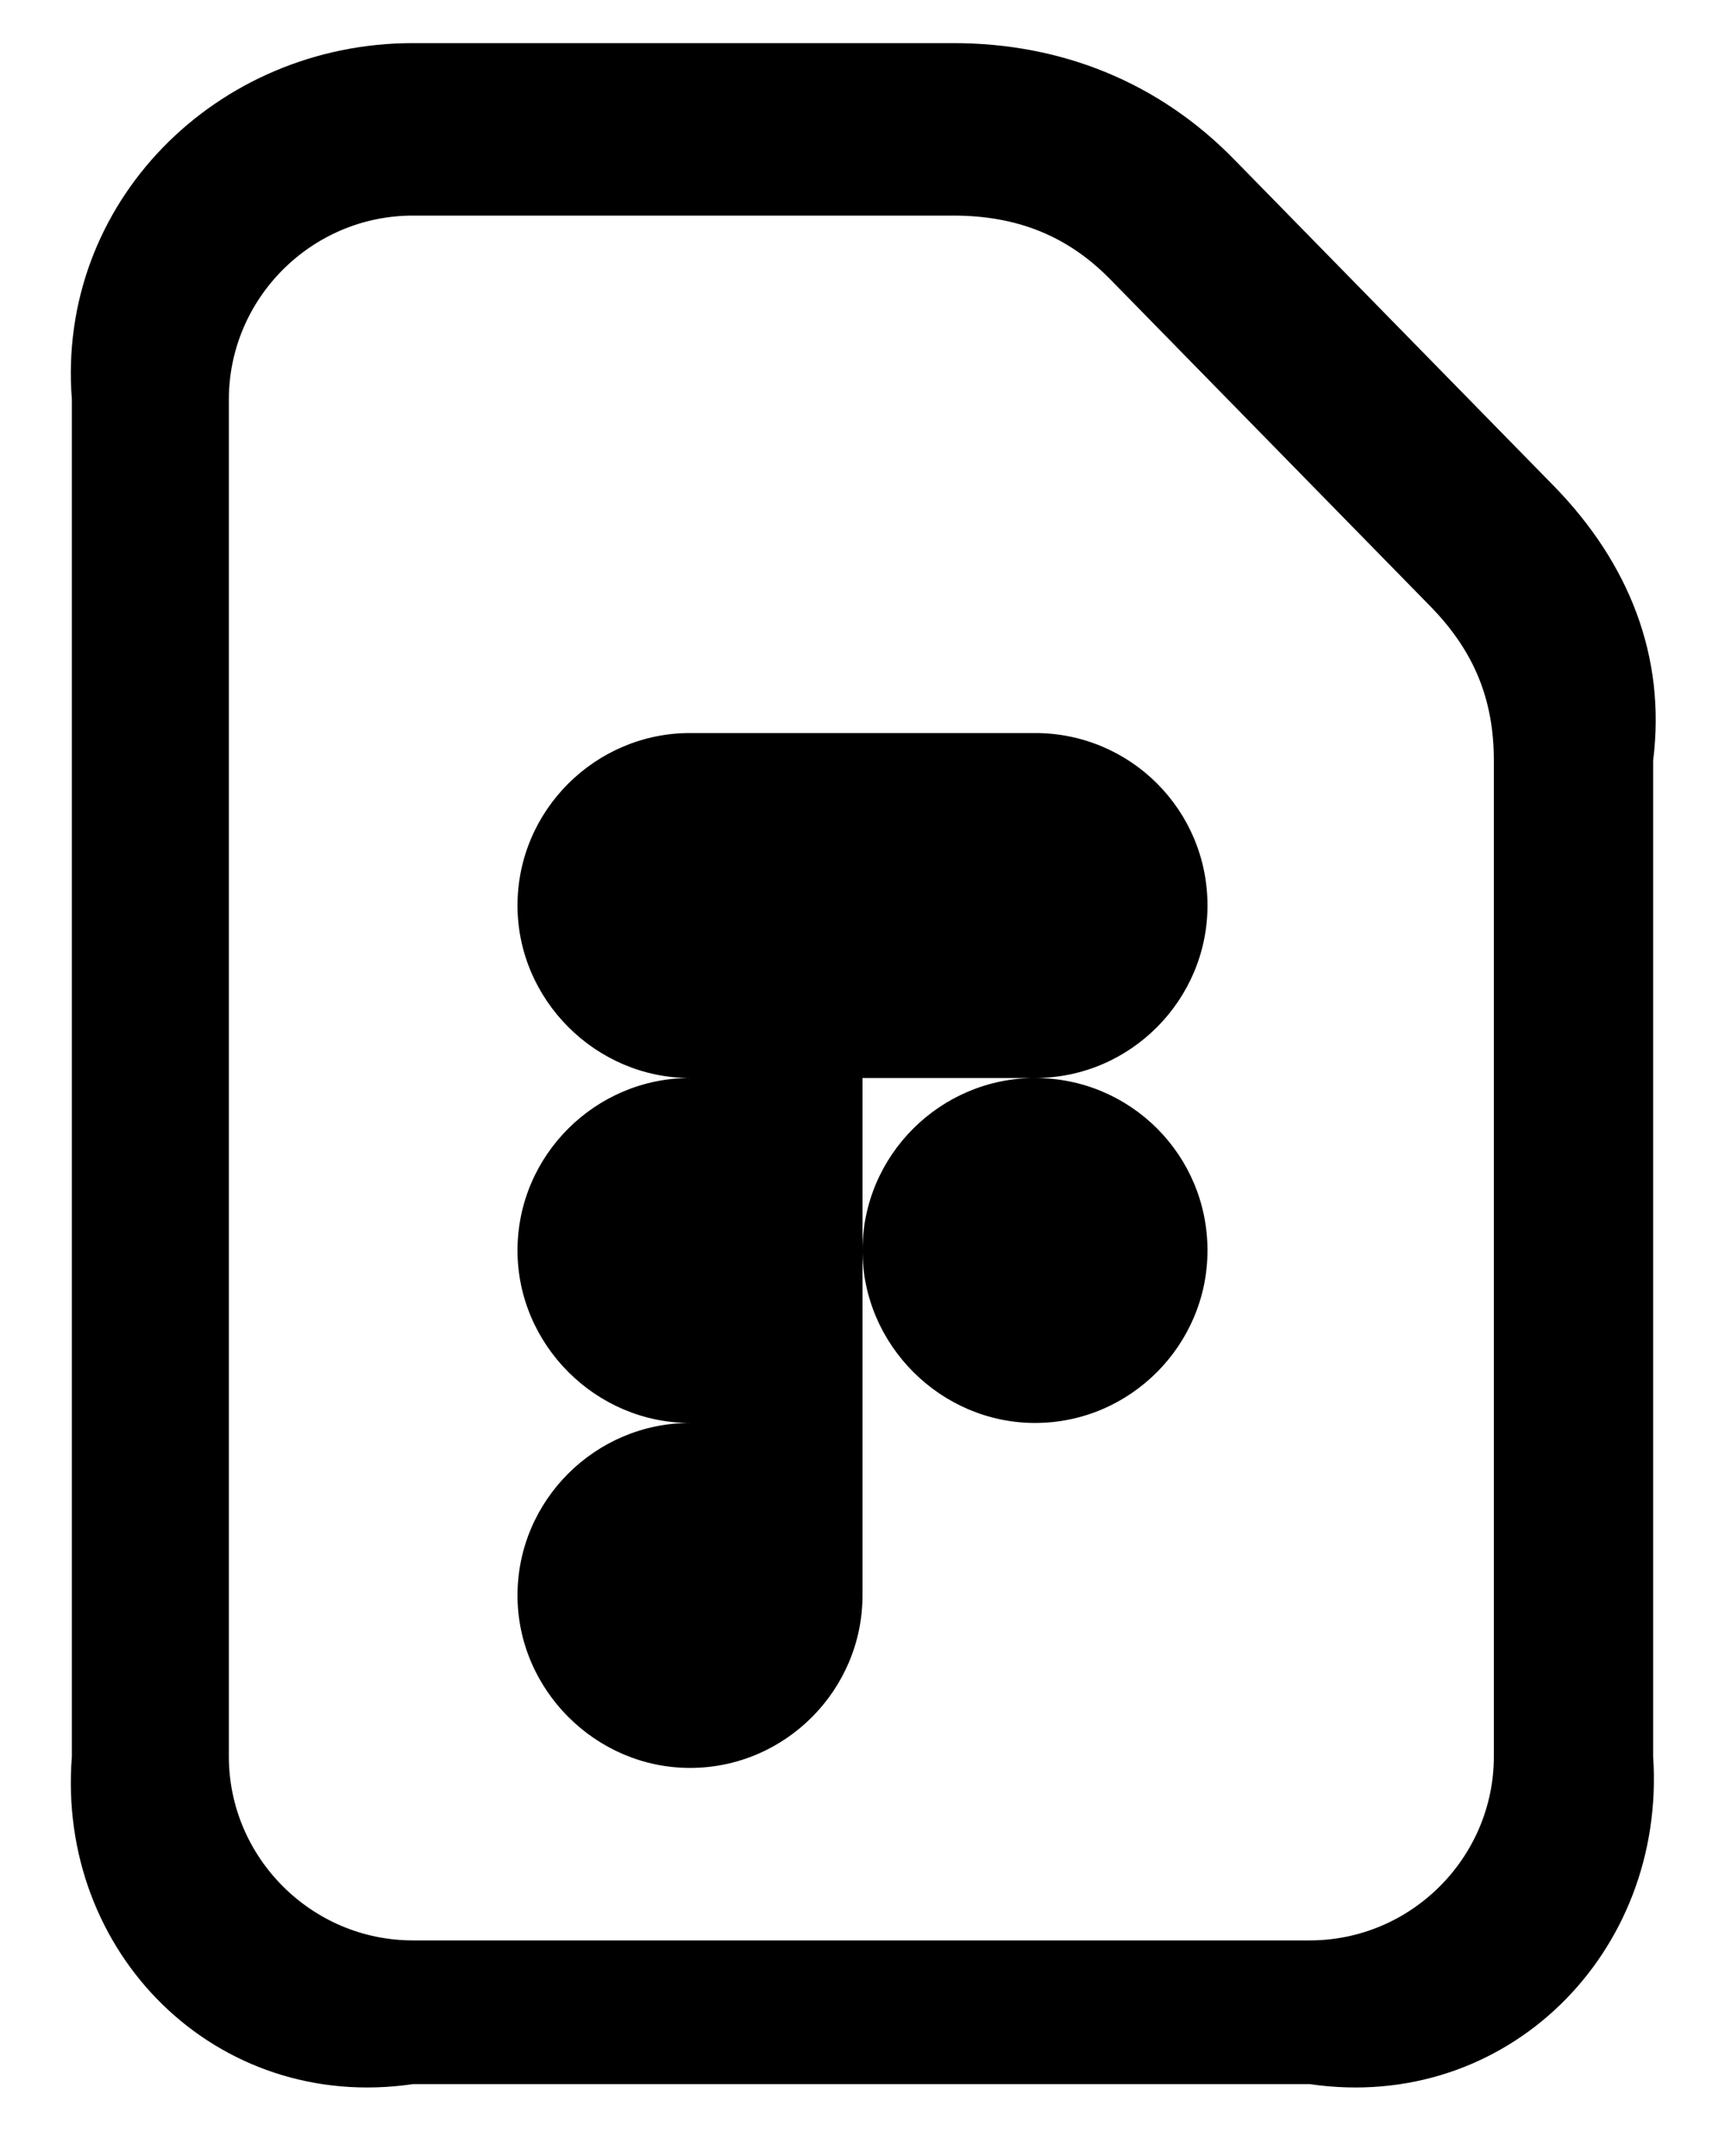 ﻿<?xml version="1.0" encoding="utf-8"?>
<svg version="1.1" xmlns:xlink="http://www.w3.org/1999/xlink" width="24px" height="30px" xmlns="http://www.w3.org/2000/svg">
  <defs>
    <pattern id="BGPattern" patternUnits="userSpaceOnUse" alignment="0 0" imageRepeat="None" />
    <mask fill="white" id="Clip245">
      <path d="M 17.184 2.232  L 21.632 6.776  C 22.656 7.832  23.184 9.128  23 10.584  L 23 24.44  C 23.184 27.176  20.96 29.4  18.224 29  L 5.744 29  C 3.008 29.4  0.784 27.176  1 24.44  L 1 5.56  C 0.784 2.824  3.008 0.6  5.744 0.6  L 13.264 0.6  C 14.768 0.6  16.128 1.144  17.184 2.232  Z M 18.224 27  C 19.632 27  20.784 25.848  20.784 24.44  L 20.784 10.584  C 20.784 9.736  20.512 9.064  19.904 8.44  L 15.456 3.896  C 14.864 3.288  14.16 3  13.264 3  L 5.744 3  C 4.336 3  3.184 4.152  3.184 5.56  L 3.184 24.44  C 3.184 25.848  4.336 27  5.744 27  L 18.224 27  Z M 14.4 10.2  C 15.728 10.2  16.8 11.272  16.8 12.6  C 16.8 13.912  15.728 15  14.4 15  L 12 15  L 12 22.2  C 12 23.512  10.928 24.6  9.6 24.6  C 8.288 24.6  7.2 23.512  7.2 22.2  C 7.2 20.872  8.288 19.8  9.6 19.8  C 8.288 19.8  7.2 18.712  7.2 17.4  C 7.2 16.072  8.288 15  9.6 15  C 8.288 15  7.2 13.912  7.2 12.6  C 7.2 11.272  8.288 10.2  9.6 10.2  L 14.4 10.2  Z M 14.4 19.8  C 13.088 19.8  12 18.712  12 17.4  C 12 16.072  13.088 15  14.4 15  C 15.728 15  16.8 16.072  16.8 17.4  C 16.8 18.712  15.728 19.8  14.4 19.8  Z " fill-rule="evenodd" />
    </mask>
  </defs>
  <g>
    <path d="M 17.184 2.232  L 21.632 6.776  C 22.656 7.832  23.184 9.128  23 10.584  L 23 24.44  C 23.184 27.176  20.96 29.4  18.224 29  L 5.744 29  C 3.008 29.4  0.784 27.176  1 24.44  L 1 5.56  C 0.784 2.824  3.008 0.6  5.744 0.6  L 13.264 0.6  C 14.768 0.6  16.128 1.144  17.184 2.232  Z M 18.224 27  C 19.632 27  20.784 25.848  20.784 24.44  L 20.784 10.584  C 20.784 9.736  20.512 9.064  19.904 8.44  L 15.456 3.896  C 14.864 3.288  14.16 3  13.264 3  L 5.744 3  C 4.336 3  3.184 4.152  3.184 5.56  L 3.184 24.44  C 3.184 25.848  4.336 27  5.744 27  L 18.224 27  Z M 14.4 10.2  C 15.728 10.2  16.8 11.272  16.8 12.6  C 16.8 13.912  15.728 15  14.4 15  L 12 15  L 12 22.2  C 12 23.512  10.928 24.6  9.6 24.6  C 8.288 24.6  7.2 23.512  7.2 22.2  C 7.2 20.872  8.288 19.8  9.6 19.8  C 8.288 19.8  7.2 18.712  7.2 17.4  C 7.2 16.072  8.288 15  9.6 15  C 8.288 15  7.2 13.912  7.2 12.6  C 7.2 11.272  8.288 10.2  9.6 10.2  L 14.4 10.2  Z M 14.4 19.8  C 13.088 19.8  12 18.712  12 17.4  C 12 16.072  13.088 15  14.4 15  C 15.728 15  16.8 16.072  16.8 17.4  C 16.8 18.712  15.728 19.8  14.4 19.8  Z " fill-rule="nonzero" fill="rgba(0, 0, 0, 1)" stroke="none" class="fill" />
    <path d="M 17.184 2.232  L 21.632 6.776  C 22.656 7.832  23.184 9.128  23 10.584  L 23 24.44  C 23.184 27.176  20.96 29.4  18.224 29  L 5.744 29  C 3.008 29.4  0.784 27.176  1 24.44  L 1 5.56  C 0.784 2.824  3.008 0.6  5.744 0.6  L 13.264 0.6  C 14.768 0.6  16.128 1.144  17.184 2.232  Z " stroke-width="0" stroke-dasharray="0" stroke="rgba(255, 255, 255, 0)" fill="none" class="stroke" mask="url(#Clip245)" />
    <path d="M 18.224 27  C 19.632 27  20.784 25.848  20.784 24.44  L 20.784 10.584  C 20.784 9.736  20.512 9.064  19.904 8.44  L 15.456 3.896  C 14.864 3.288  14.16 3  13.264 3  L 5.744 3  C 4.336 3  3.184 4.152  3.184 5.56  L 3.184 24.44  C 3.184 25.848  4.336 27  5.744 27  L 18.224 27  Z " stroke-width="0" stroke-dasharray="0" stroke="rgba(255, 255, 255, 0)" fill="none" class="stroke" mask="url(#Clip245)" />
    <path d="M 14.4 10.2  C 15.728 10.2  16.8 11.272  16.8 12.6  C 16.8 13.912  15.728 15  14.4 15  L 12 15  L 12 22.2  C 12 23.512  10.928 24.6  9.6 24.6  C 8.288 24.6  7.2 23.512  7.2 22.2  C 7.2 20.872  8.288 19.8  9.6 19.8  C 8.288 19.8  7.2 18.712  7.2 17.4  C 7.2 16.072  8.288 15  9.6 15  C 8.288 15  7.2 13.912  7.2 12.6  C 7.2 11.272  8.288 10.2  9.6 10.2  L 14.4 10.2  Z " stroke-width="0" stroke-dasharray="0" stroke="rgba(255, 255, 255, 0)" fill="none" class="stroke" mask="url(#Clip245)" />
    <path d="M 14.4 19.8  C 13.088 19.8  12 18.712  12 17.4  C 12 16.072  13.088 15  14.4 15  C 15.728 15  16.8 16.072  16.8 17.4  C 16.8 18.712  15.728 19.8  14.4 19.8  Z " stroke-width="0" stroke-dasharray="0" stroke="rgba(255, 255, 255, 0)" fill="none" class="stroke" mask="url(#Clip245)" />
  </g>
</svg>